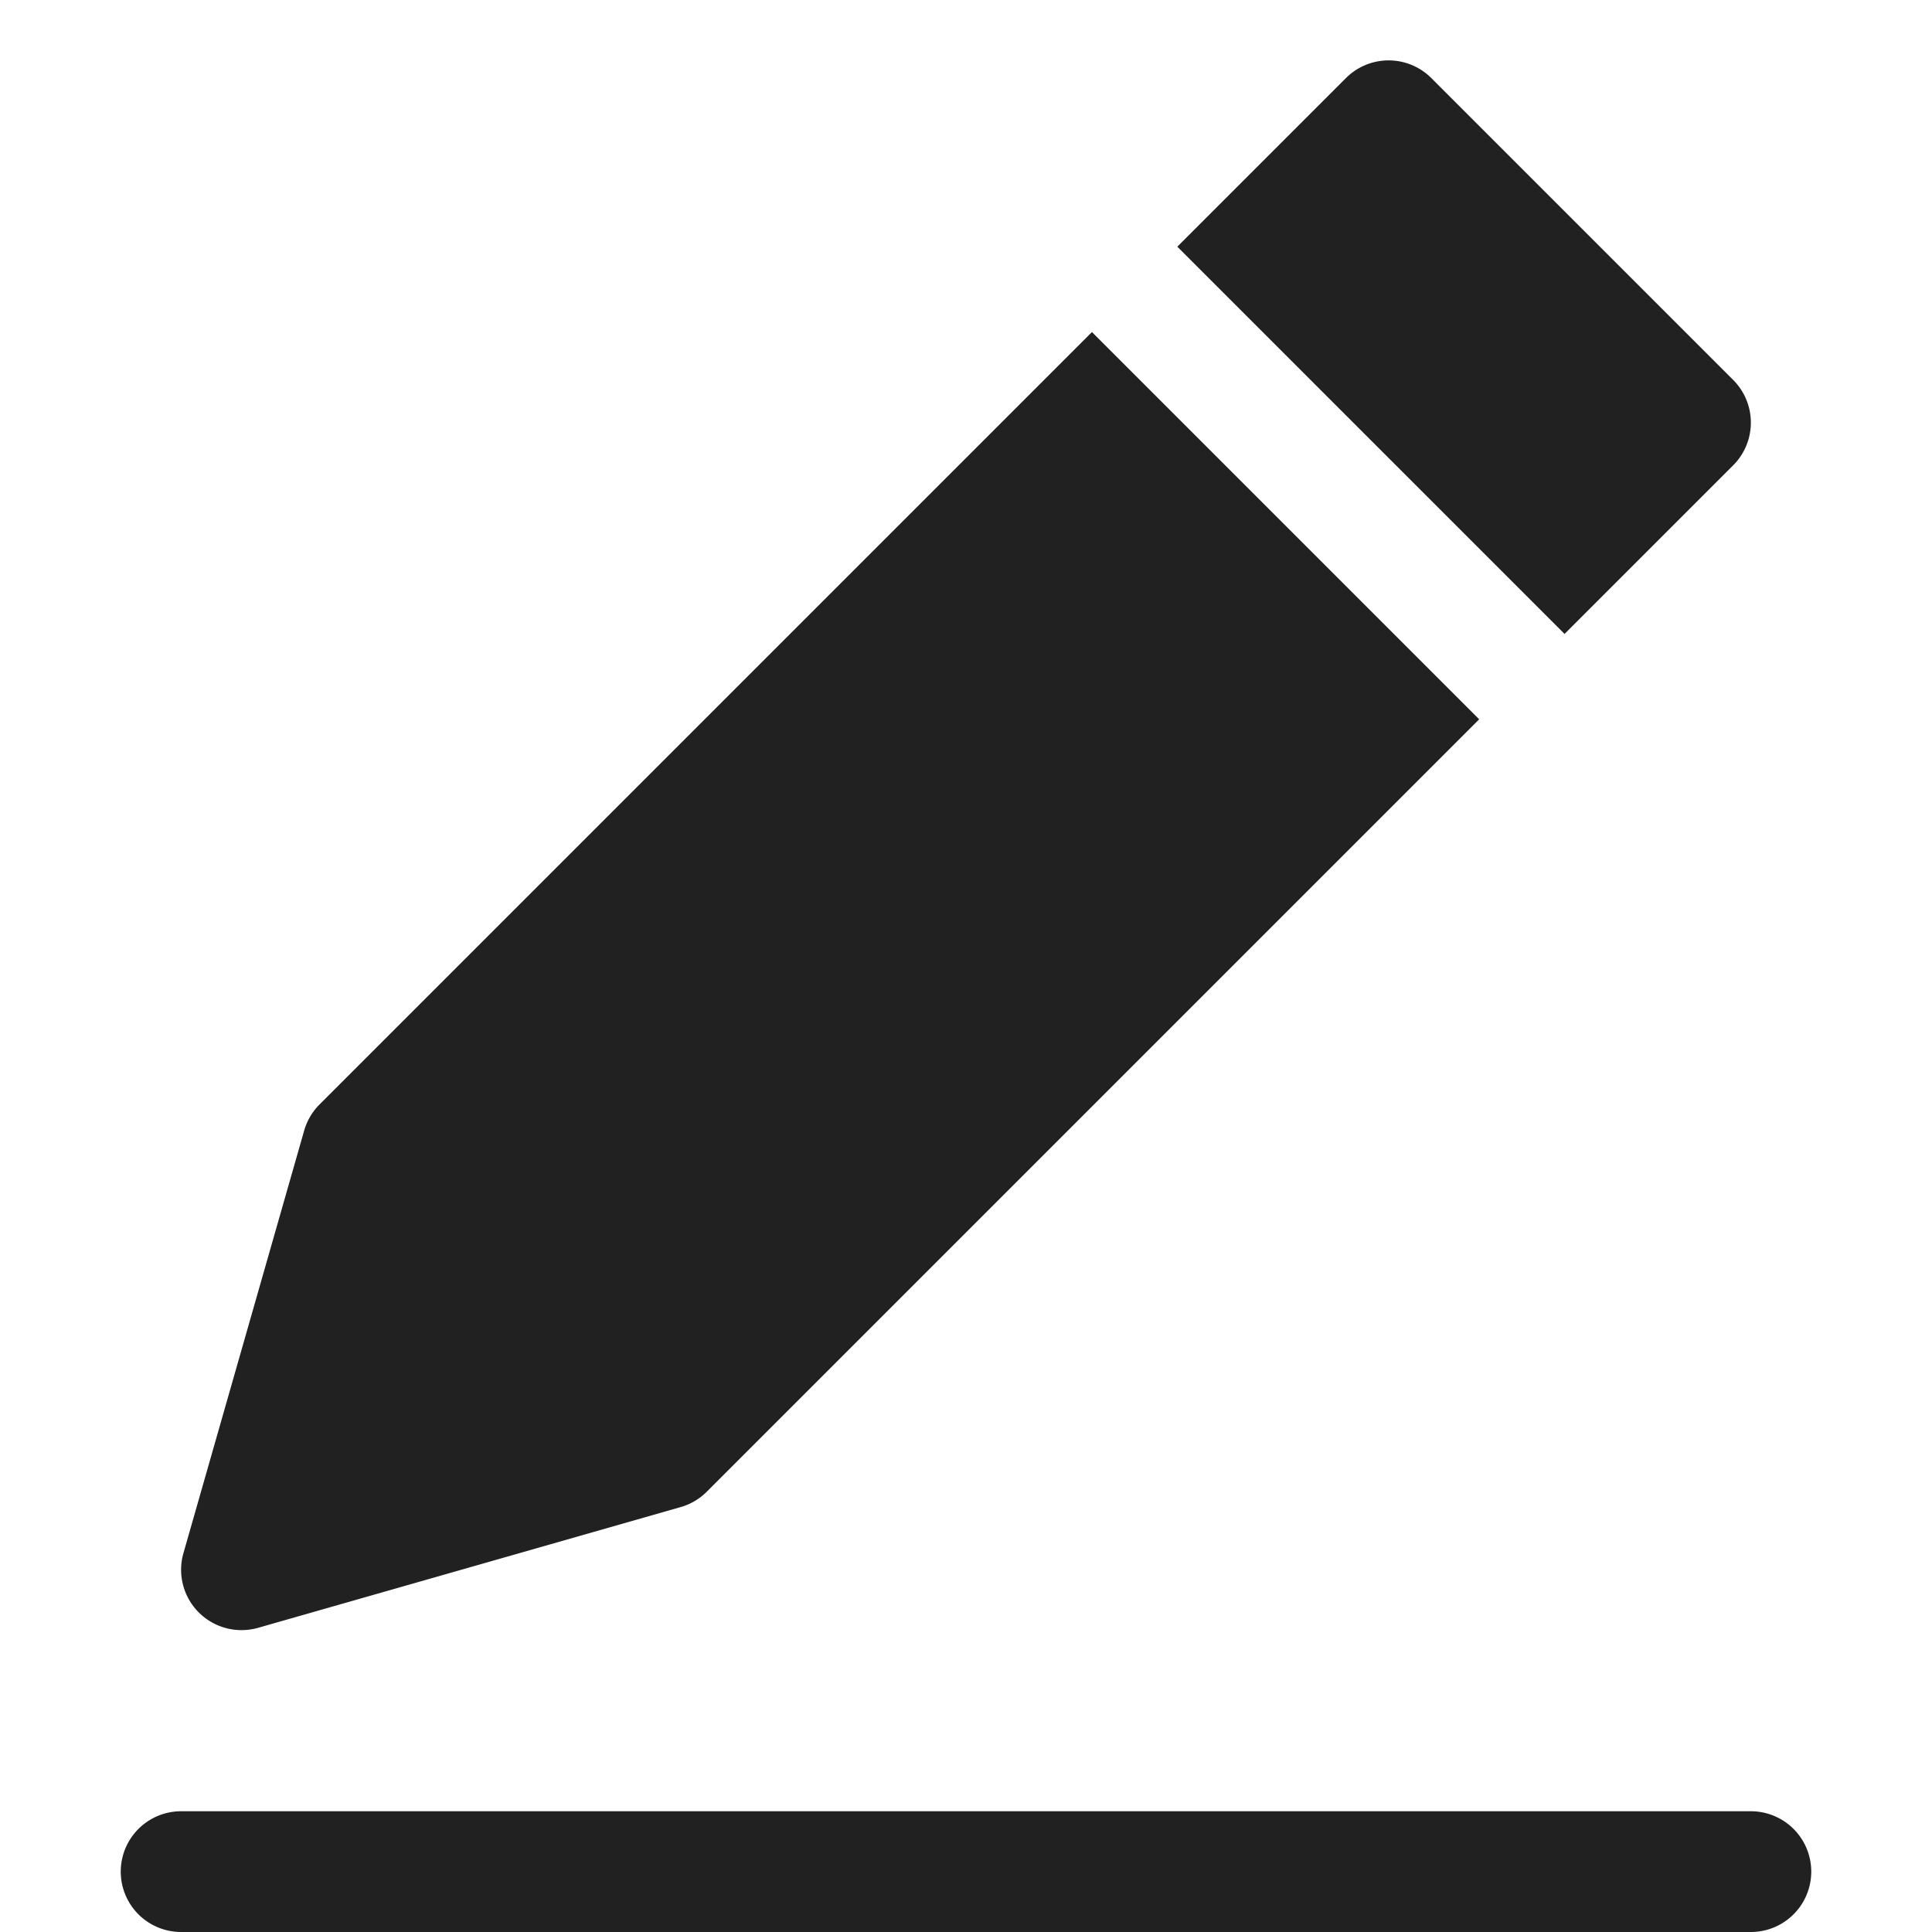<svg xmlns="http://www.w3.org/2000/svg" height="32" width="32" viewBox="0 0 32 32"><title>edit</title><g fill="#212121" class="nc-icon-wrapper"><path data-color="color-2" d="M29,32H3a1,1,0,0,1,0-2H29a1,1,0,0,1,0,2Z" fill="#212121"></path> <path d="M18.086,5.5,5.293,18.293a1,1,0,0,0-.255.433l-2,7A1,1,0,0,0,4,27a1.018,1.018,0,0,0,.274-.038l7-2a1,1,0,0,0,.433-.255L24.5,11.914Z" fill="#212121"></path> <path data-color="color-2" d="M28.707,6.293l-5-5a1,1,0,0,0-1.414,0L19.5,4.086,25.914,10.5l2.793-2.793A1,1,0,0,0,28.707,6.293Z" fill="#212121"></path></g></svg>